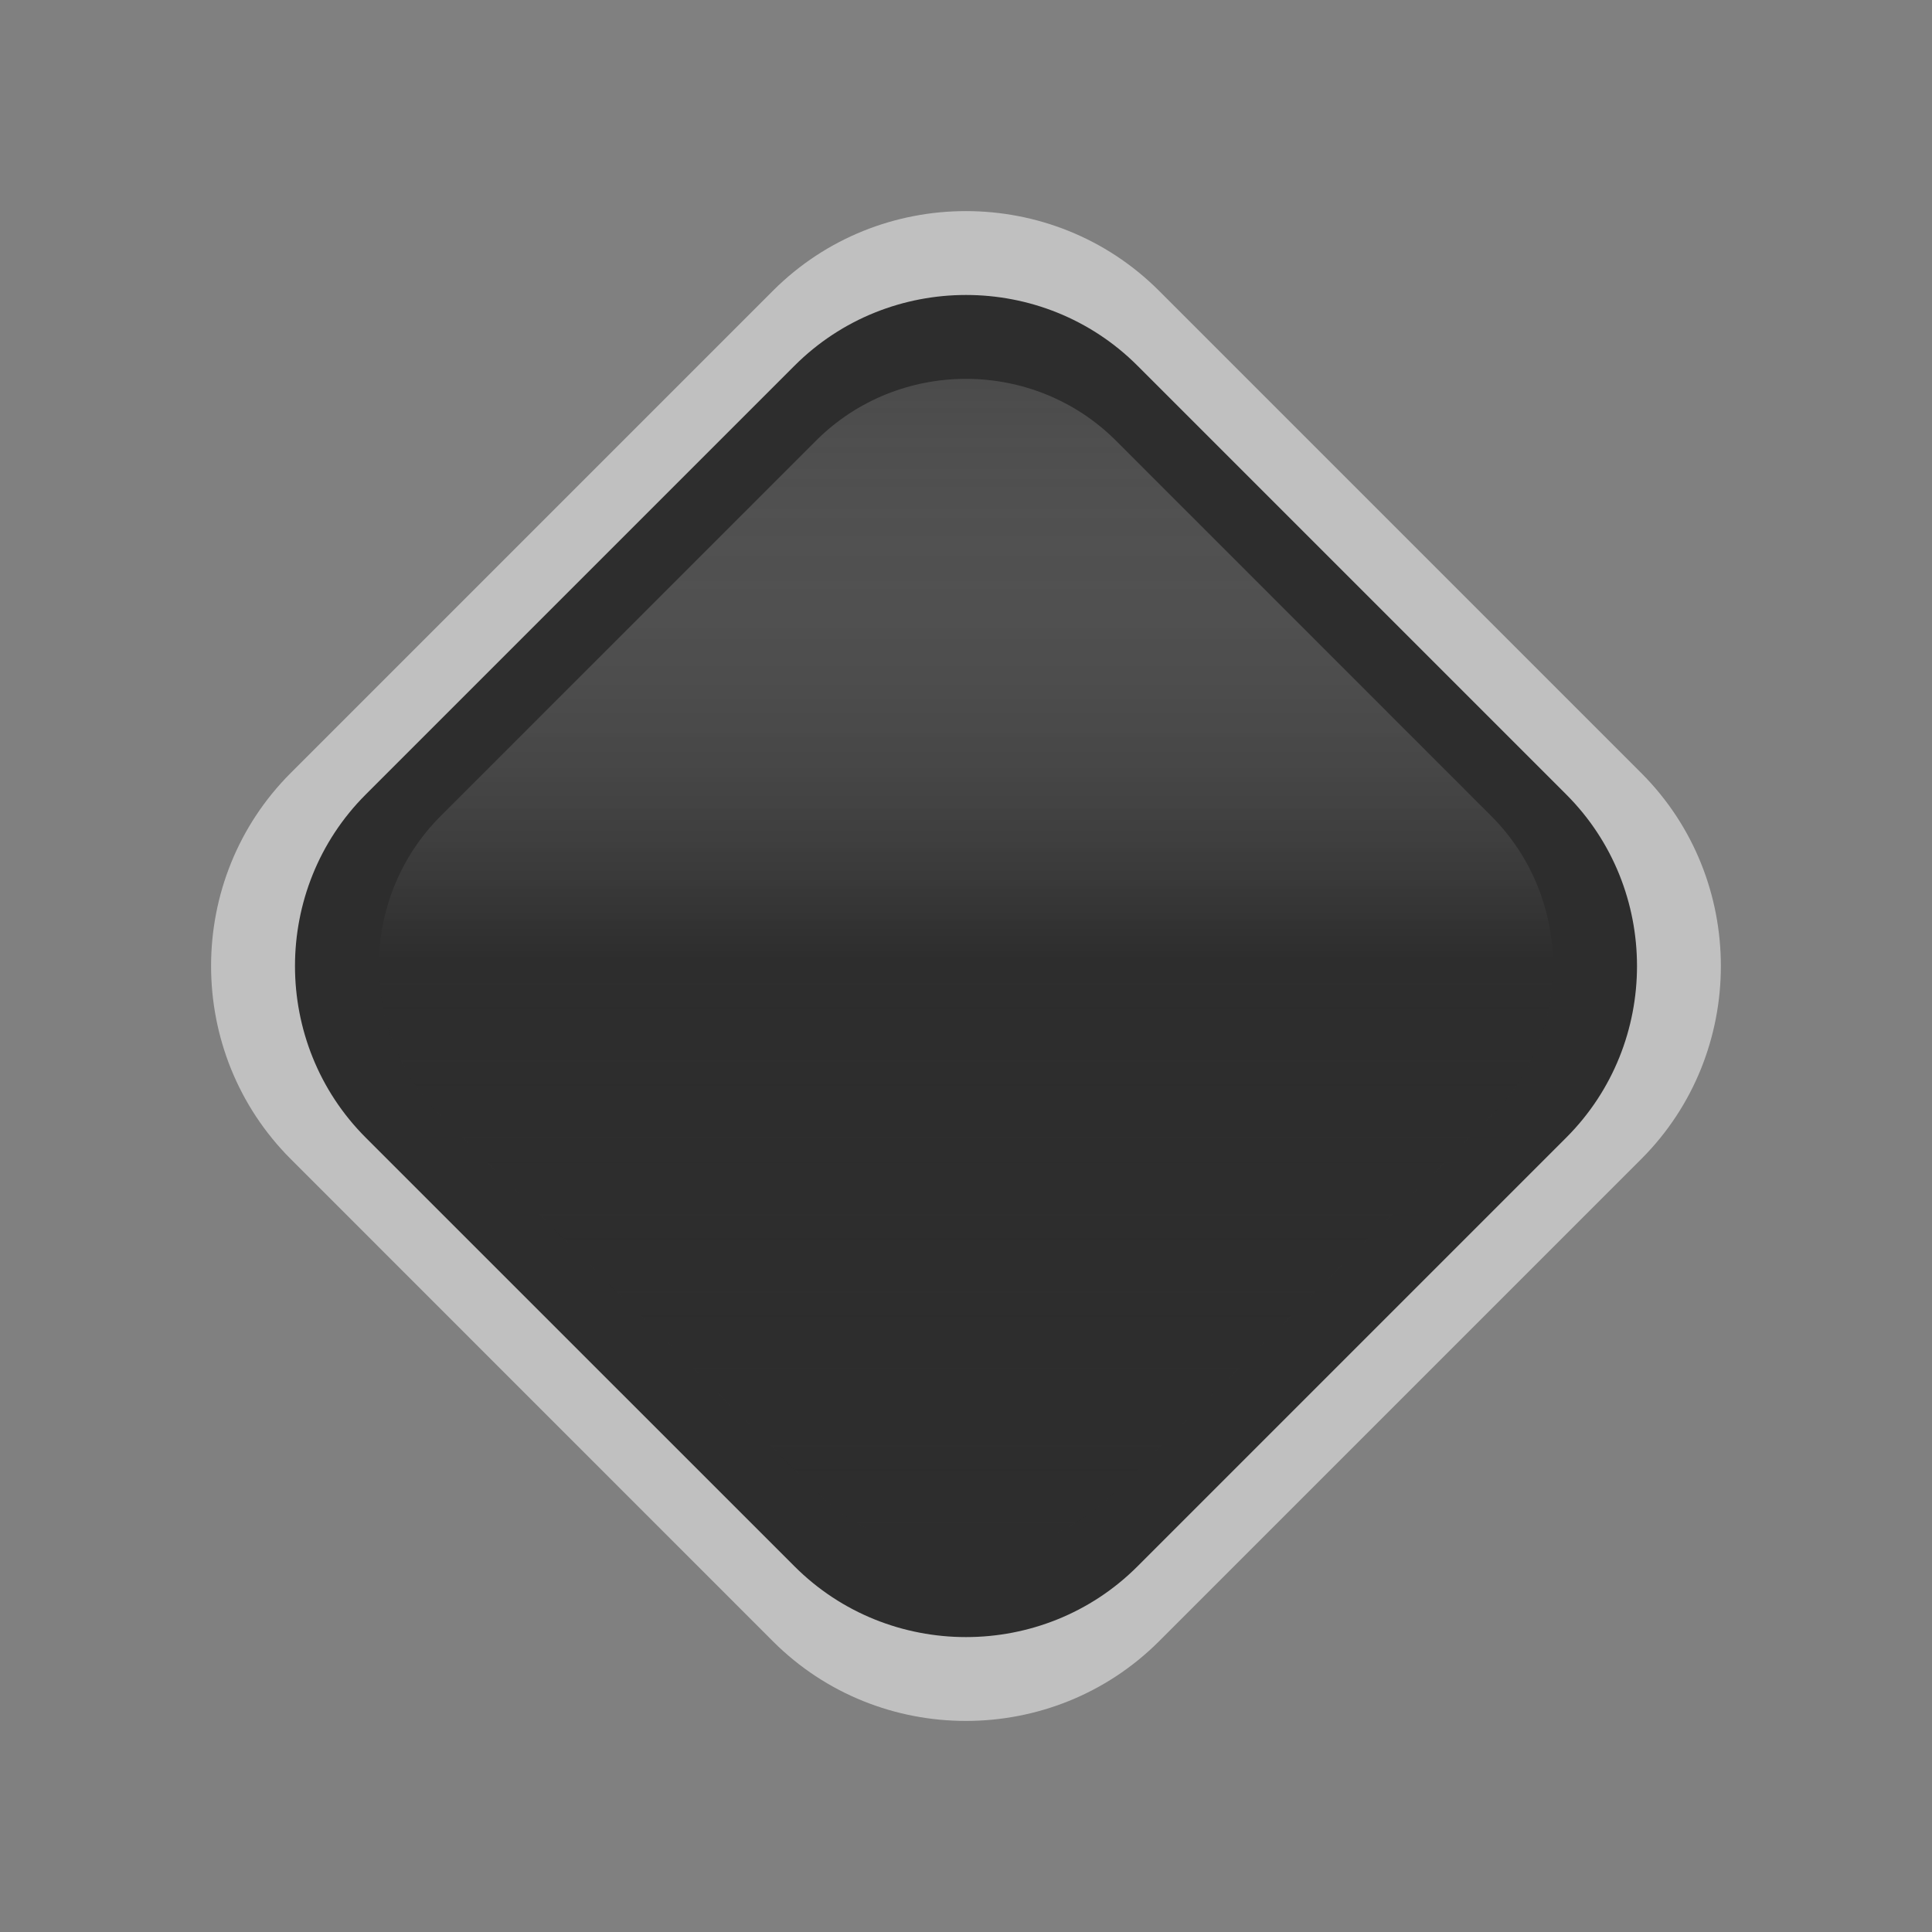 <?xml version="1.0" encoding="utf-8"?>
<!-- Generator: Adobe Illustrator 15.0.2, SVG Export Plug-In . SVG Version: 6.00 Build 0)  -->
<!DOCTYPE svg PUBLIC "-//W3C//DTD SVG 1.1//EN" "http://www.w3.org/Graphics/SVG/1.1/DTD/svg11.dtd">
<svg version="1.1" id="Calque_1" xmlns="http://www.w3.org/2000/svg" xmlns:xlink="http://www.w3.org/1999/xlink" x="0px" y="0px"
	 width="28.32px" height="28.32px" viewBox="0 0 28.32 28.32" enable-background="new 0 0 28.32 28.32" xml:space="preserve">
<rect x="0" y="0" width="28.32" height="28.32" fill="#808080" stroke="none"/>
<g>
	<path fill="#C0C0C0" d="M16.989,24.059c-1.557,1.556-4.103,1.556-5.658,0.001l-7.07-7.071c-1.556-1.557-1.556-4.102,0-5.658
		l7.07-7.07c1.556-1.556,4.101-1.555,5.657,0l7.071,7.071c1.555,1.555,1.555,4.103-0.001,5.658L16.989,24.059z"/>
	<path fill="#2D2D2D" d="M16.673,22.961c-1.381,1.381-3.645,1.382-5.027-0.001l-6.285-6.284c-1.383-1.384-1.382-3.648,0-5.03
		l6.285-6.285c1.383-1.383,3.646-1.383,5.028,0l6.285,6.285c1.382,1.382,1.383,3.646,0,5.029L16.673,22.961z"/>
	<linearGradient id="SVGID_1_" gradientUnits="userSpaceOnUse" x1="14.159" y1="5.577" x2="14.159" y2="22.494">
		<stop  offset="0" style="stop-color:#F4F4F4;stop-opacity:0.15"/>
		<stop  offset="0.5" style="stop-color:#2D2D2D;stop-opacity:0.5"/>
		<stop  offset="1" style="stop-color:#2D2D2D"/>
	</linearGradient>
	<path fill="url(#SVGID_1_)" d="M16.359,21.861c-1.209,1.208-3.189,1.209-4.399-0.001l-5.499-5.499
		c-1.21-1.211-1.209-3.192-0.001-4.4l5.5-5.5c1.21-1.21,3.189-1.21,4.4,0l5.498,5.499c1.21,1.21,1.211,3.191,0,4.401L16.359,21.861z
		"/>
</g>
</svg>
